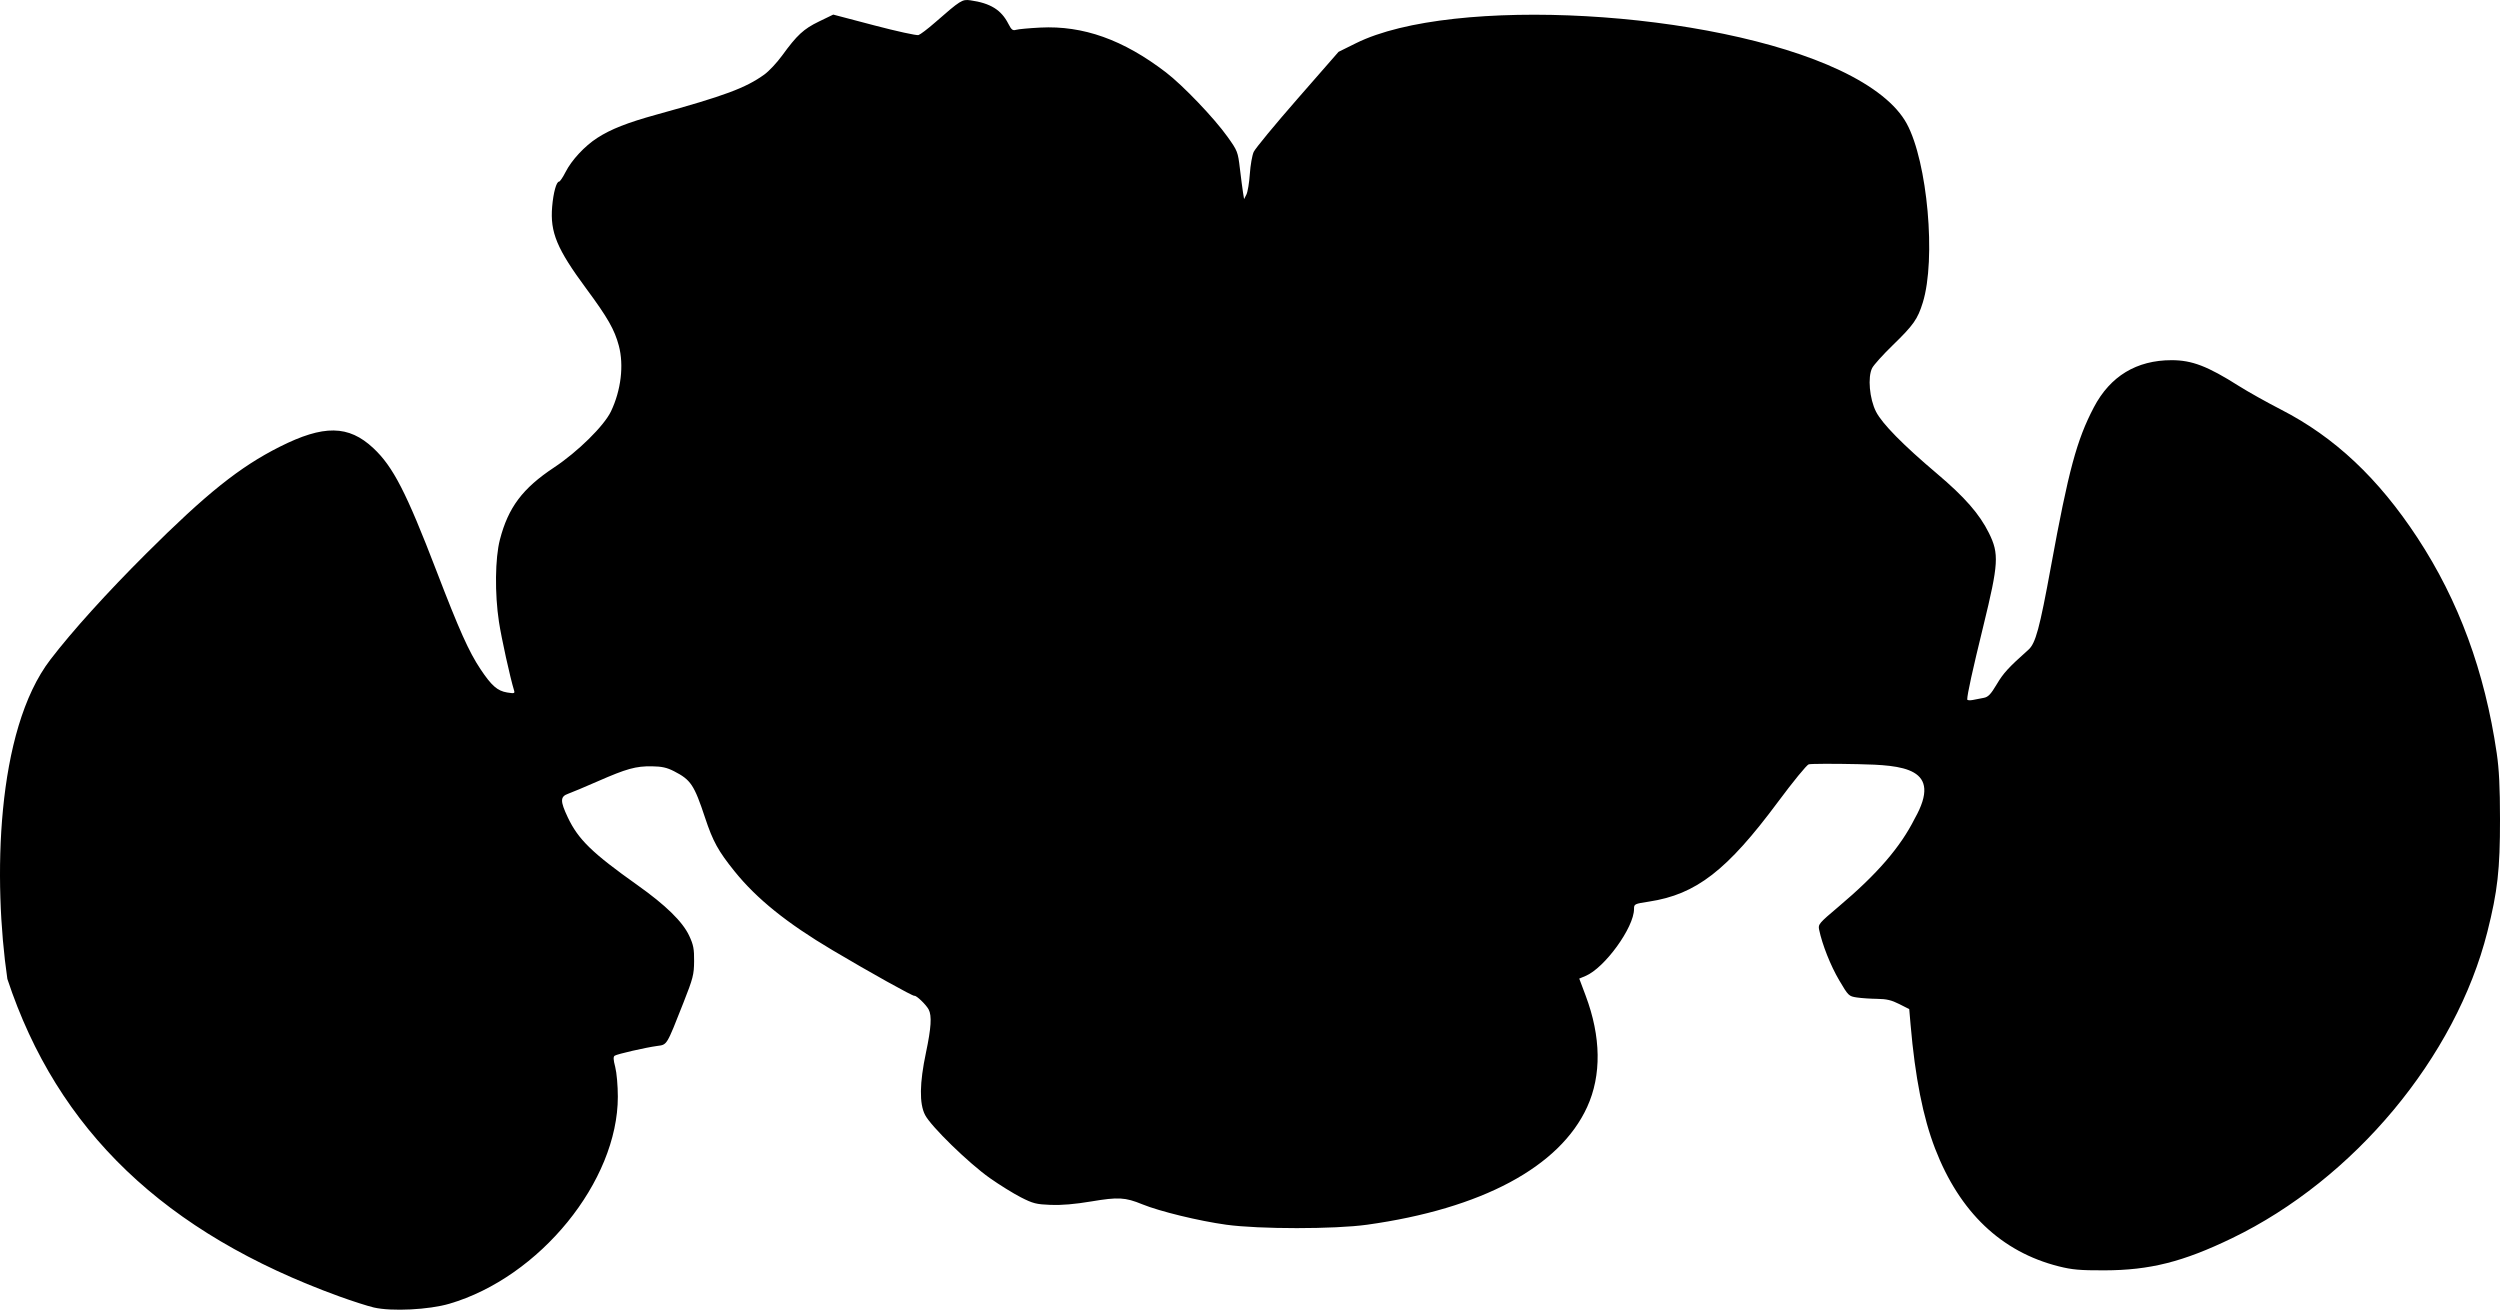 <?xml version="1.0" encoding="UTF-8" standalone="no"?>
<!-- Created with Inkscape (http://www.inkscape.org/) -->

<svg
   xmlns:dc="http://purl.org/dc/elements/1.1/"
   xmlns:cc="http://creativecommons.org/ns#"
   xmlns:rdf="http://www.w3.org/1999/02/22-rdf-syntax-ns#"
   xmlns:svg="http://www.w3.org/2000/svg"
   xmlns="http://www.w3.org/2000/svg"
   xmlns:sodipodi="http://sodipodi.sourceforge.net/DTD/sodipodi-0.dtd"
   xmlns:inkscape="http://www.inkscape.org/namespaces/inkscape"
   id="svg3390"
   version="1.1"
   inkscape:version="0.91 r13725"
   width="1358.017"
   height="711.445"
   viewBox="0 0 1358.017 711.445"
   sodipodi:docname="drosophila.svg">
  <defs
     id="defs3394" />
  <sodipodi:namedview
     pagecolor="#ffffff"
     bordercolor="#666666"
     borderopacity="1"
     objecttolerance="10"
     gridtolerance="10"
     guidetolerance="10"
     inkscape:pageopacity="0"
     inkscape:pageshadow="2"
     inkscape:window-width="1440"
     inkscape:window-height="856"
     id="namedview3392"
     showgrid="false"
     inkscape:zoom="0.69083333"
     inkscape:cx="911.18356"
     inkscape:cy="412.33824"
     inkscape:window-x="0"
     inkscape:window-y="0"
     inkscape:window-maximized="0"
     inkscape:current-layer="svg3390"
     fit-margin-top="0"
     fit-margin-left="0"
     fit-margin-right="0"
     fit-margin-bottom="0" />
  <path
     style="fill:#000000"
     d="m 203.107,710.249 c -3.3,-0.76 -11.804,-3.49 -18.898,-6.067 C 89.46,669.771 31.21,614.043 3.999,531.775 c -7.746,-53.355 -6.356,-134.75 23.41,-173.527 11.977,-15.602 30.481,-36.072 52.097,-57.629 32.602,-32.514 50.668,-46.964 72.398,-57.907 23.907,-12.039 37.455,-11.85 50.882,0.709 10.743,10.049 17.89,23.945 34.322,66.735 12.364,32.197 17.594,43.873 23.87,53.293 6.025,9.043 9.228,11.854 14.478,12.709 3.937,0.641 4.296,0.532 3.779,-1.147 -2.121,-6.887 -6.857,-28.393 -8.203,-37.25 -2.319,-15.261 -2.098,-34.521 0.513,-44.605 4.534,-17.513 12.311,-27.88 29.409,-39.207 12.884,-8.535 27.173,-22.611 30.927,-30.468 5.46,-11.427 7.094,-25.086 4.271,-35.694 -2.319,-8.713 -6.057,-15.271 -17.604,-30.883 -16.035,-21.68 -19.791,-30.691 -18.611,-44.648 0.641,-7.587 2.299,-13.6 3.749,-13.6 0.487,0 2.056,-2.31 3.486,-5.133 3.315,-6.542 10.434,-14.207 17.297,-18.623 7.41,-4.768 16.308,-8.269 32.136,-12.643 37.125,-10.26 48.379,-14.44 58.555,-21.748 2.518,-1.808 6.876,-6.452 9.685,-10.32 8.106,-11.161 11.68,-14.464 20.017,-18.503 l 7.758,-3.758 22.242,5.847 c 12.233,3.216 23.067,5.587 24.076,5.271 1.008,-0.317 5.003,-3.346 8.877,-6.732 13.989,-12.226 14.857,-12.773 19.29,-12.143 10.896,1.548 16.77,5.175 20.629,12.741 1.671,3.276 2.38,3.832 4.191,3.285 1.199,-0.362 7.13,-0.91 13.18,-1.218 23.276,-1.184 45.061,6.58 68.221,24.317 9.239,7.076 26.154,24.762 33.427,34.951 5.493,7.696 5.678,8.172 6.777,17.412 0.622,5.225 1.384,11.074 1.695,12.998 l 0.565,3.498 1.272,-2.498 c 0.699,-1.374 1.533,-6.39 1.852,-11.147 0.319,-4.757 1.266,-10.157 2.103,-12 0.837,-1.843 11.55,-14.827 23.806,-28.852 l 22.283,-25.5 9.5,-4.706 c 52.324,-25.918 193.305,-18.042 262.663,14.674 18.327,8.645 30.858,18.63 36.525,29.106 11.248,20.793 15.963,73.537 8.681,97.114 -2.782,9.007 -5.078,12.269 -16.279,23.131 -5.286,5.126 -10.335,10.719 -11.219,12.429 -2.517,4.868 -1.465,16.75 2.102,23.739 3.33,6.524 14.638,18.022 32.993,33.545 15.189,12.846 23.215,22.018 28.335,32.383 5.576,11.286 5.258,16.528 -3.071,50.584 -5.873,24.015 -8.73,37.029 -8.73,39.763 0,0.493 1.35,0.635 3,0.316 1.65,-0.319 4.351,-0.841 6.003,-1.16 2.41,-0.465 3.807,-1.934 7.074,-7.432 3.604,-6.067 6.335,-9.042 17.154,-18.686 3.918,-3.493 6.079,-11.477 12.279,-45.381 9.519,-52.049 13.987,-68.625 23.264,-86.3 8.893,-16.946 23.201,-25.621 42.255,-25.621 11.066,0 19.5,3.233 36.471,13.979 4.95,3.134 15.3,8.932 23,12.883 29.067,14.916 52.831,37.255 74.079,69.638 22.41,34.152 36.539,72.549 43.054,117 1.29,8.805 1.764,18.391 1.776,36 0.02,27.147 -1.31,38.983 -6.856,60.998 -17.161,68.131 -72.407,134.416 -138.733,166.455 -26.637,12.867 -44.618,17.395 -69.321,17.455 -13.3,0.033 -17.485,-0.335 -24.801,-2.178 -31.185,-7.857 -53.844,-29.442 -67.162,-63.982 -6.55,-16.986 -10.847,-38.705 -13.305,-67.248 l -0.732,-8.5 -5.429,-2.75 c -4.202,-2.128 -6.915,-2.767 -12,-2.824 -3.614,-0.041 -8.583,-0.378 -11.043,-0.75 -4.367,-0.66 -4.593,-0.88 -9.604,-9.384 -4.653,-7.896 -9.162,-19.262 -10.867,-27.39 -0.622,-2.964 -0.16,-3.512 10.646,-12.631 20.866,-17.608 33.473,-32.199 41.276,-47.77 15.626,-27.686 -6.503,-29.04 -30.879,-29.563 -13.6,-0.292 -25.628,-0.245 -26.728,0.104 -1.1,0.349 -8.568,9.483 -16.596,20.297 -27.735,37.364 -44.499,50.338 -70.109,54.258 -7.973,1.22 -8.167,1.317 -8.167,4.04 0,10.02 -15.946,32.019 -26.365,36.372 l -3.386,1.415 3.472,9.243 c 8.404,22.373 8.689,43.282 0.825,60.502 -14.876,32.576 -57.325,55.284 -119.546,63.951 -17.722,2.469 -58.555,2.467 -76.5,0 -14.774,-2.033 -36.151,-7.233 -45.611,-11.095 -9.336,-3.811 -13.009,-4.014 -27.787,-1.539 -8.87,1.486 -16.095,2.098 -22,1.865 -7.841,-0.31 -9.595,-0.757 -16.198,-4.13 -4.073,-2.081 -11.68,-6.803 -16.905,-10.495 -11.476,-8.108 -31.878,-27.999 -35.101,-34.223 -3.177,-6.134 -3.017,-17.309 0.485,-33.888 2.85,-13.495 3.256,-20.046 1.45,-23.428 -1.42,-2.659 -6.704,-7.718 -7.737,-7.408 -0.866,0.26 -24.299,-12.798 -44.597,-24.851 -24.684,-14.657 -41.036,-27.824 -53.031,-42.701 -8.953,-11.104 -11.805,-16.282 -16.097,-29.224 -5.918,-17.843 -7.733,-20.559 -16.871,-25.237 -3.863,-1.978 -6.592,-2.582 -12,-2.658 -8.718,-0.122 -13.72,1.266 -29.5,8.187 -6.875,3.016 -14.075,6.04 -16,6.722 -4.355,1.541 -4.389,3.95 -0.186,12.834 5.679,12.004 13.214,19.334 37.785,36.761 15.408,10.927 24.576,19.887 28.143,27.503 2.321,4.955 2.747,7.155 2.688,13.888 -0.064,7.295 -0.574,9.278 -5.789,22.5 -9.35,23.702 -8.774,22.757 -14.345,23.523 -6.341,0.872 -21.487,4.344 -22.963,5.264 -0.879,0.548 -0.817,2.075 0.25,6.188 0.792,3.052 1.416,10.16 1.416,16.114 0,45.957 -42.402,98.069 -91.5,112.454 -11.157,3.269 -31.333,4.277 -41,2.05 z"
     id="path3400"
     inkscape:connector-curvature="0"
     sodipodi:nodetypes="csccssssssssssssssssssssscsssssssssscccscscssssssssssssssssssssssssscssscscccsscccsssscssscssscsssscssssssssssssccssscc" />
</svg>
